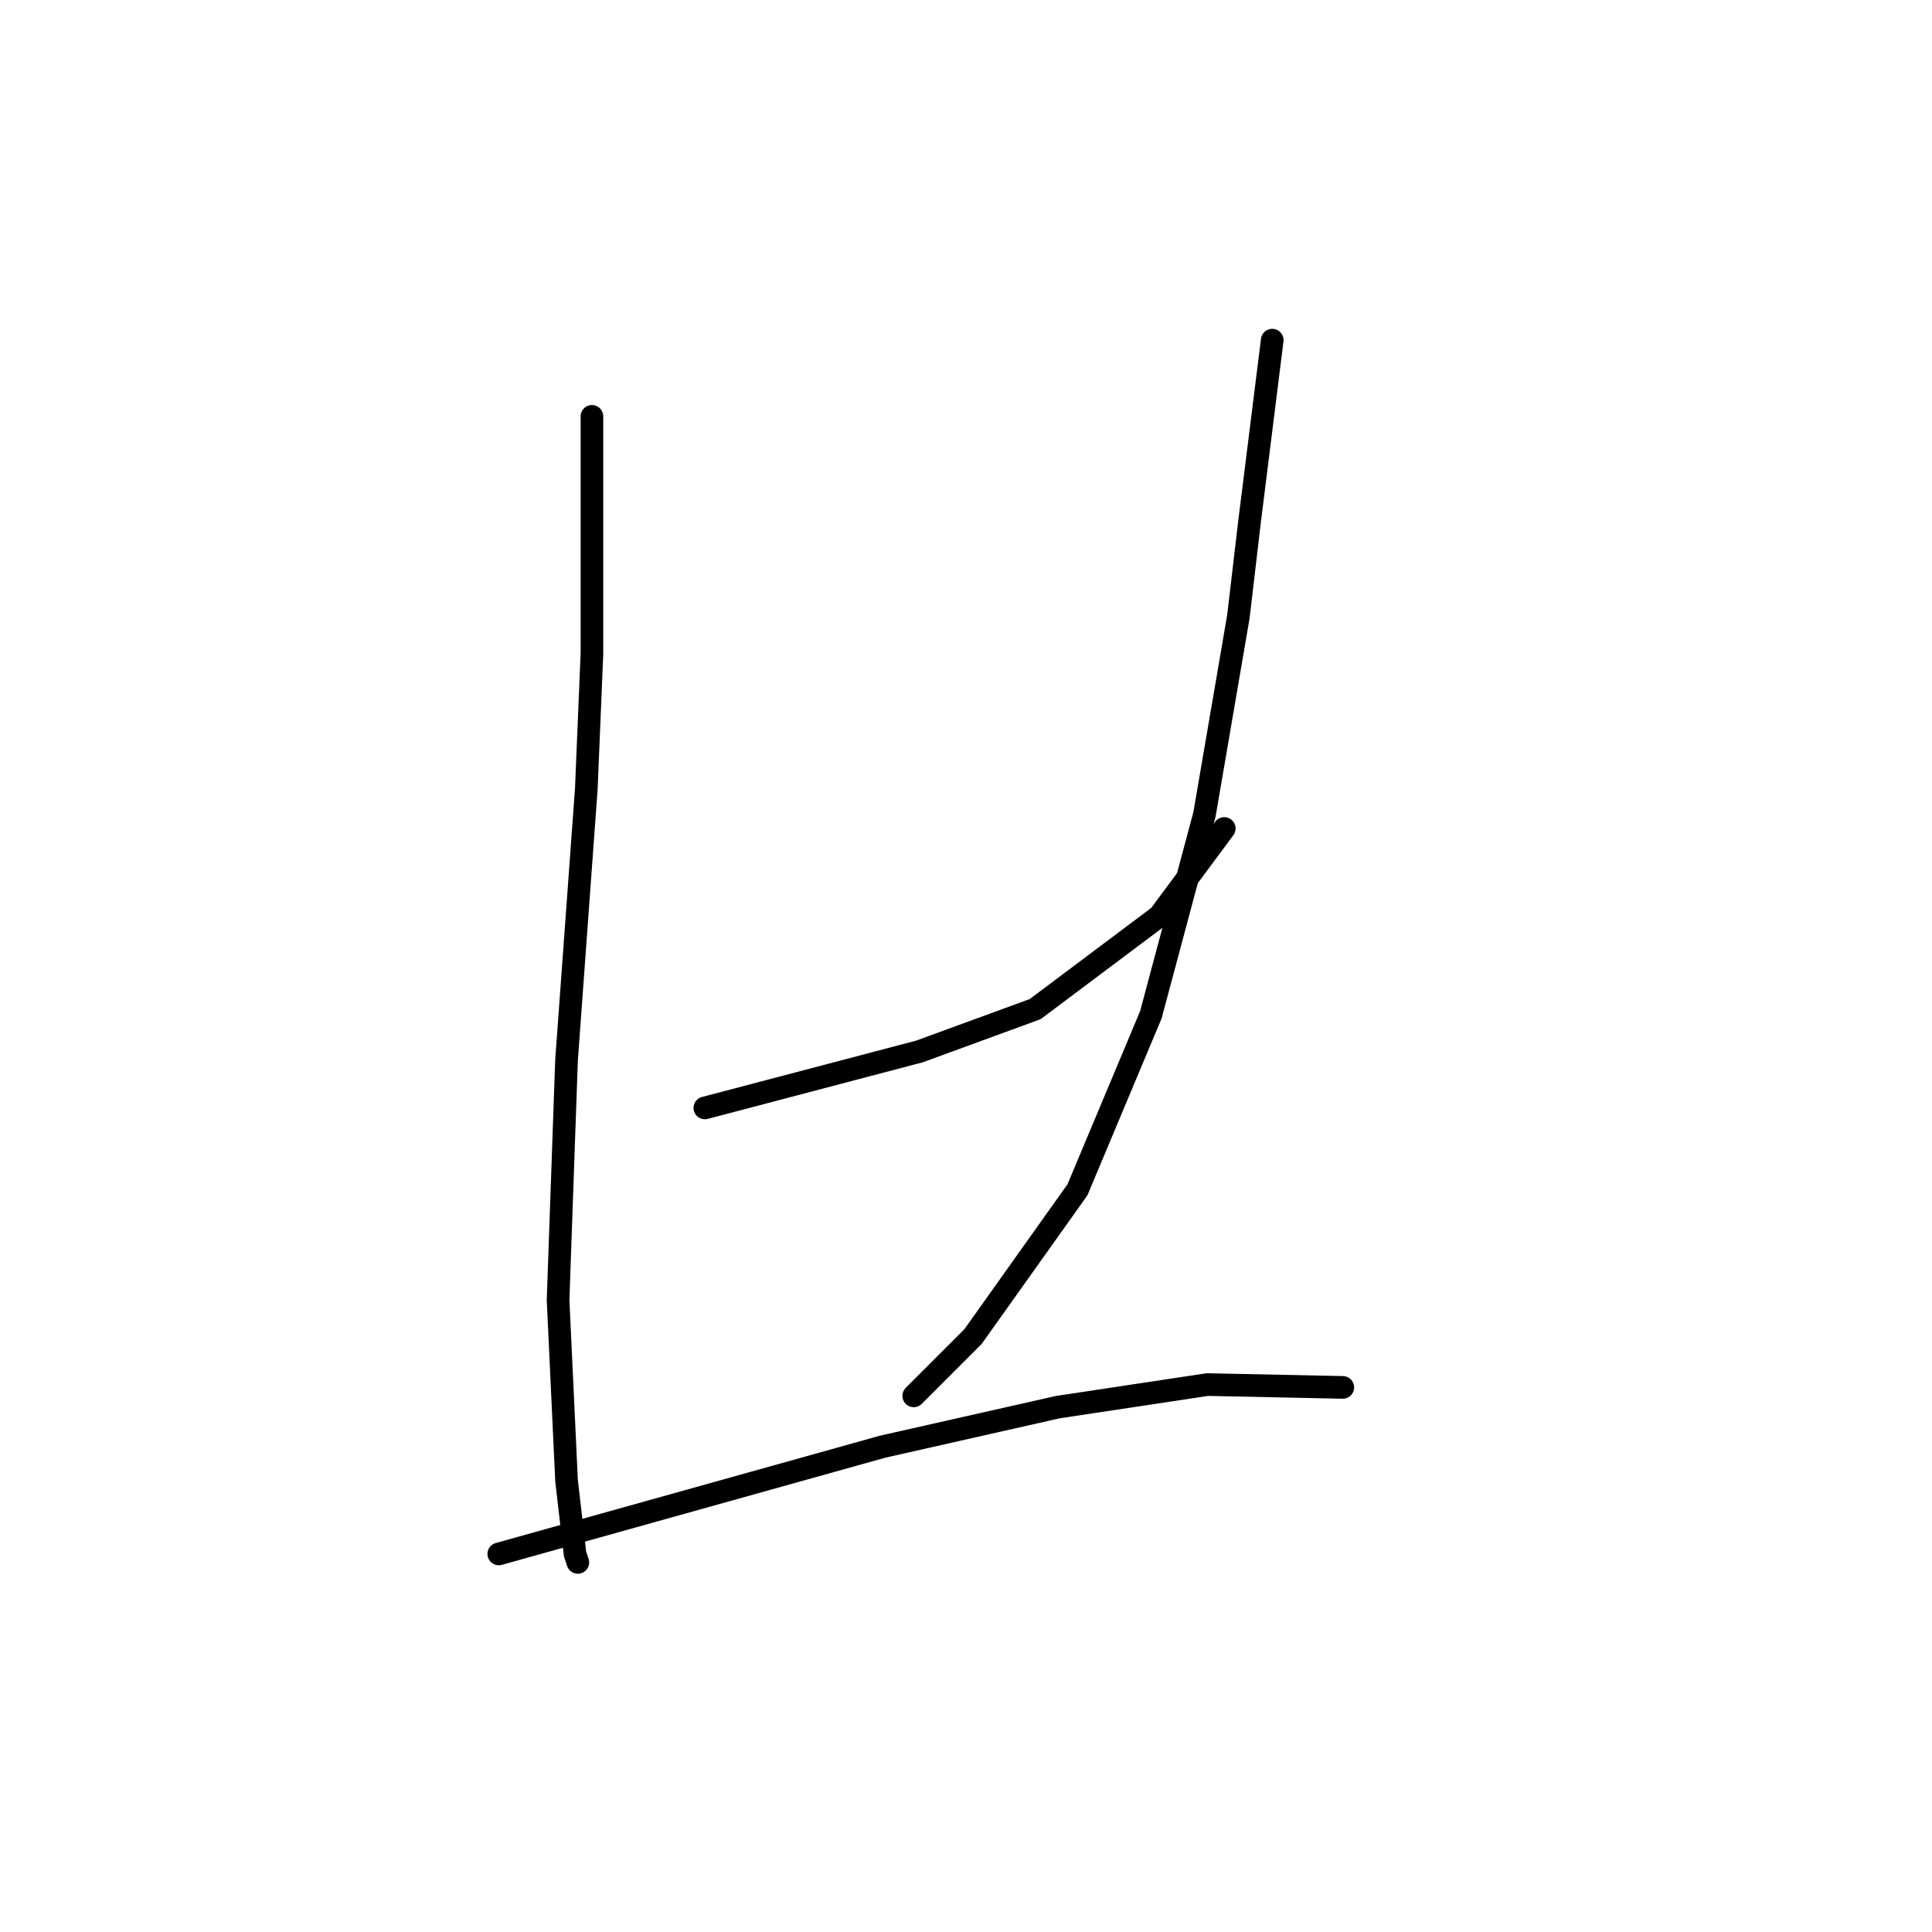 <?xml version="1.0" standalone="no"?>
    <svg width="256" height="256" xmlns="http://www.w3.org/2000/svg" version="1.1">
    <polyline stroke="black" stroke-width="3" stroke-linecap="round" fill="transparent" stroke-linejoin="round" points="78.436 55.17 78.436 70.88 78.436 86.589 77.688 104.543 75.07 140.449 73.948 172.242 75.07 196.18 76.192 205.905 76.566 207.027 76.566 207.027 " />
        <polyline stroke="black" stroke-width="3" stroke-linecap="round" fill="transparent" stroke-linejoin="round" points="93.397 146.808 107.61 143.068 121.823 139.327 137.159 133.717 153.616 121.374 162.219 109.779 162.219 109.779 " />
        <polyline stroke="black" stroke-width="3" stroke-linecap="round" fill="transparent" stroke-linejoin="round" points="168.577 45.072 167.081 57.041 165.585 69.01 164.089 81.727 159.601 107.909 152.494 134.465 142.769 157.655 128.93 177.104 121.075 184.959 121.075 184.959 " />
        <polyline stroke="black" stroke-width="3" stroke-linecap="round" fill="transparent" stroke-linejoin="round" points="66.093 205.905 91.527 198.798 116.961 191.692 140.151 186.455 159.975 183.463 177.928 183.837 177.928 183.837 " />
        </svg>